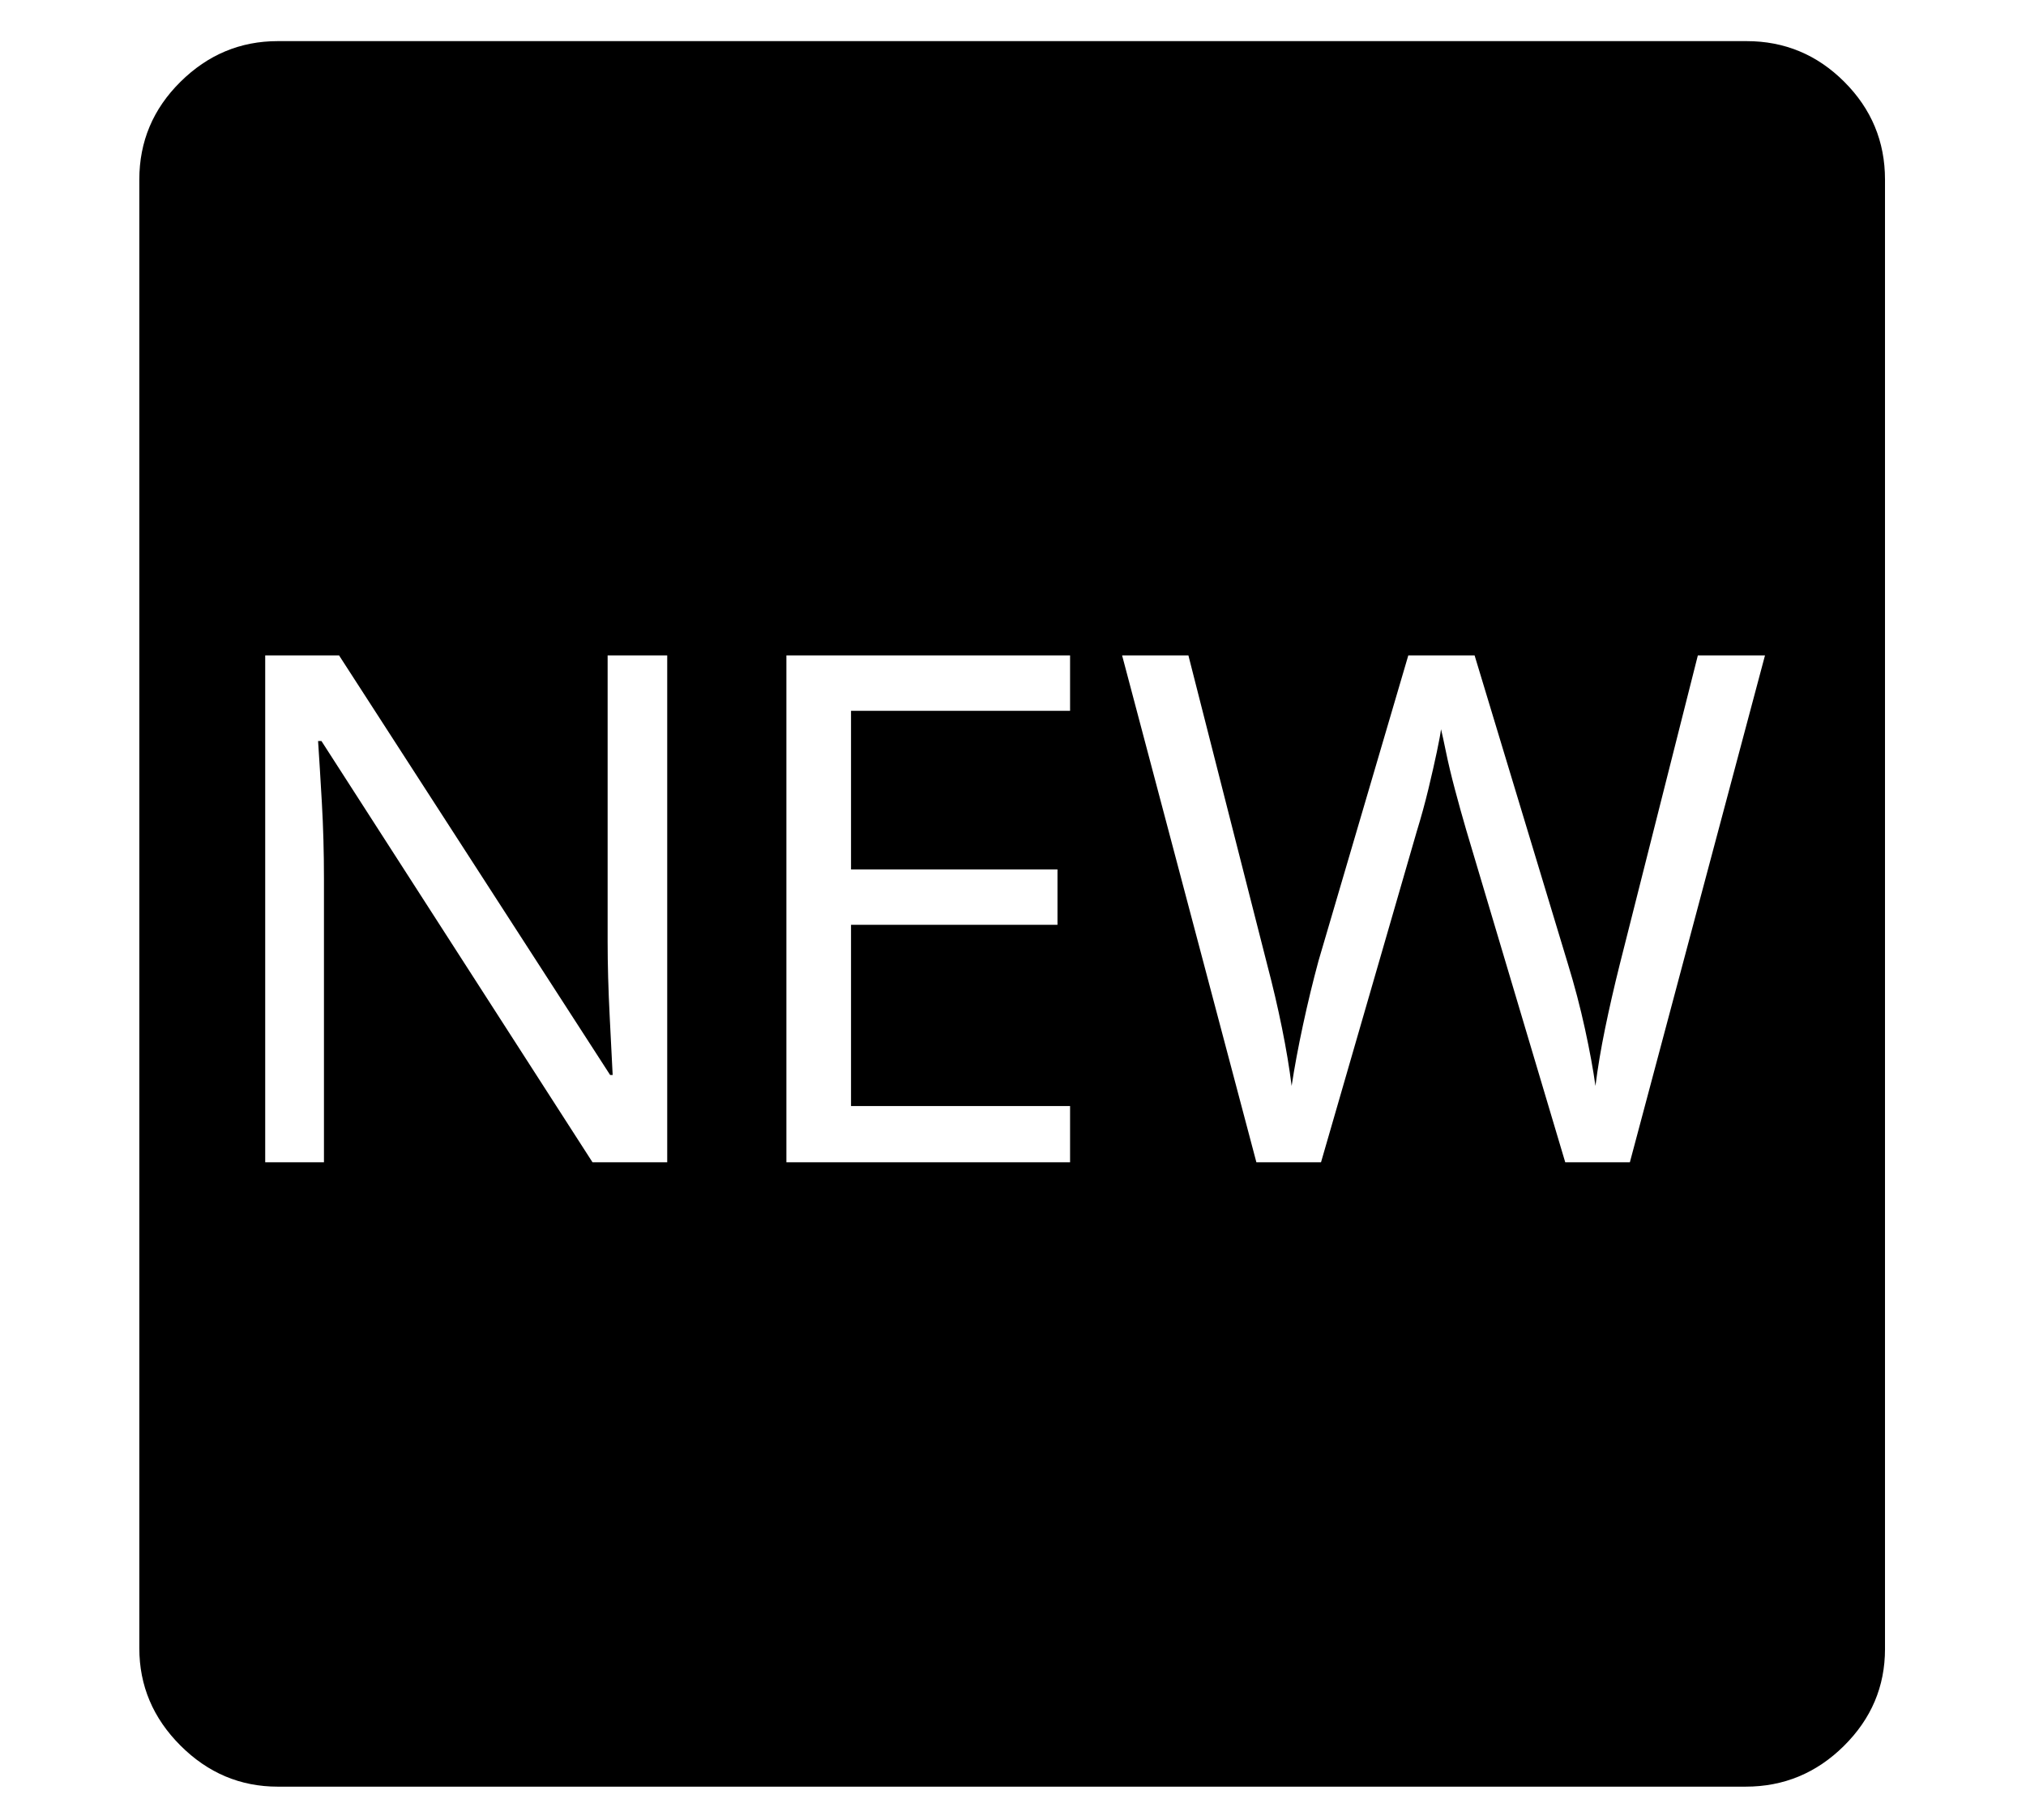 <?xml version="1.0" standalone="no"?>
<!DOCTYPE svg PUBLIC "-//W3C//DTD SVG 1.1//EN" "http://www.w3.org/Graphics/SVG/1.1/DTD/svg11.dtd">
<svg xmlns="http://www.w3.org/2000/svg" xmlns:xlink="http://www.w3.org/1999/xlink" version="1.1"
   viewBox="94 -151 2414 2169">
   <path fill="currentColor"
      d="M425 1978q-67 0 -116 -49t-49 -116v-1750q0 -68 49 -116.5t116 -48.5h1750q68 0 116.5 48.5t48.5 116.5v1751q0 67 -49 115.5t-117 48.5h-1749zM410 1234h70v-338q0 -47 -2.5 -90.5t-4.5 -73.5h4l323 502h89v-604h-71v341q0 41 2.5 90t3.5 69h-3l-323 -500h-88v604z
M1031 1234h338v-67h-261v-216h246v-66h-246v-189h261v-66h-338v604zM1591 1234h77l114 -394q8 -26 14 -51t10 -44t5 -27q2 8 6 27.5t10.5 44t13.5 48.5l118 396h77l161 -604h-80l-93 368q-10 40 -17.5 76.5t-11.5 68.5q-4 -29 -12.5 -68t-20.5 -78l-111 -367h-79l-107 364
q-10 37 -18.5 76.5t-13.5 72.5q-4 -32 -11.5 -69t-17.5 -75l-94 -369h-79z" />
</svg>